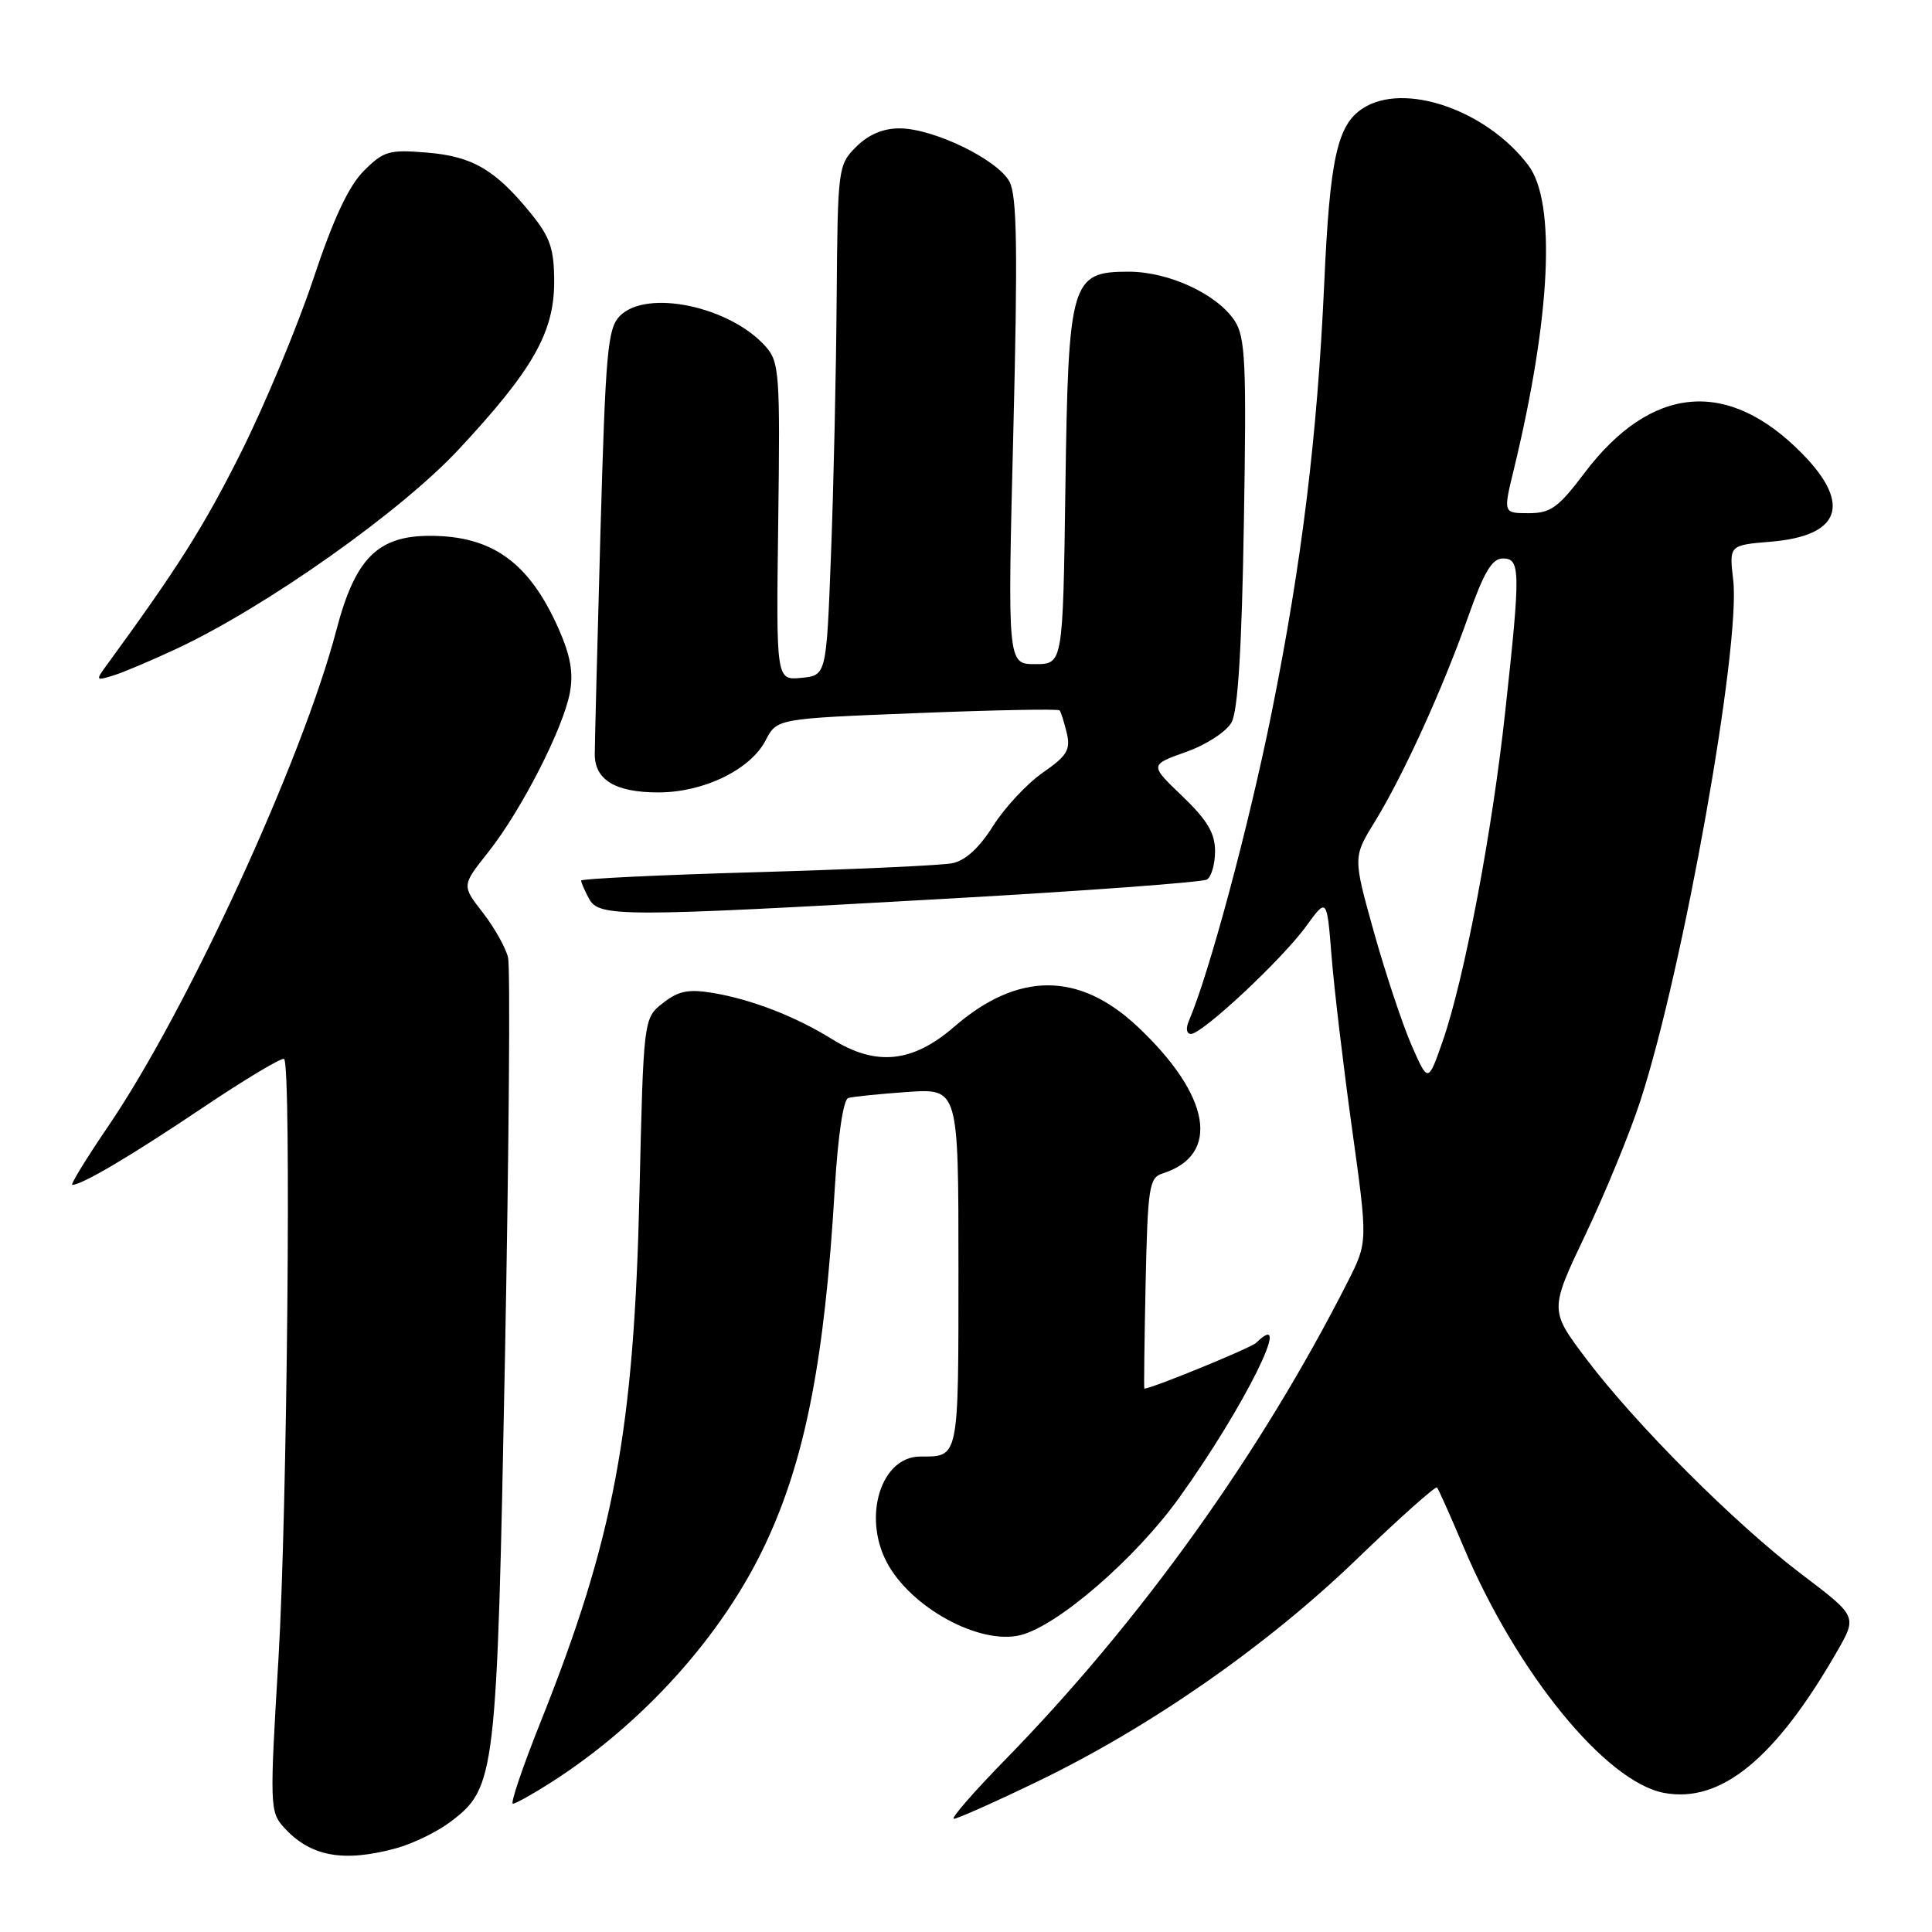 <?xml version="1.0" encoding="UTF-8" standalone="no"?>
<!DOCTYPE svg PUBLIC "-//W3C//DTD SVG 1.1//EN" "http://www.w3.org/Graphics/SVG/1.1/DTD/svg11.dtd" >
<svg xmlns="http://www.w3.org/2000/svg" xmlns:xlink="http://www.w3.org/1999/xlink" version="1.1" viewBox="0 0 256 256">
 <g >
 <path fill="currentColor"
d=" M 52.50 244.90 C 54.70 244.30 57.92 242.73 59.66 241.42 C 65.69 236.87 65.84 235.59 66.91 179.88 C 67.44 152.04 67.63 128.19 67.32 126.88 C 67.01 125.57 65.50 122.89 63.97 120.92 C 61.18 117.34 61.18 117.34 64.69 112.92 C 69.04 107.44 74.62 96.56 75.51 91.79 C 76.00 89.17 75.60 86.90 74.04 83.36 C 70.14 74.54 65.25 71.00 56.97 71.00 C 50.03 71.00 47.06 74.00 44.57 83.50 C 40.06 100.70 24.81 133.86 14.33 149.25 C 11.43 153.51 9.29 157.00 9.58 157.00 C 10.86 157.00 17.30 153.20 26.84 146.79 C 32.53 142.97 37.39 140.06 37.65 140.32 C 38.62 141.29 38.06 200.39 36.90 219.75 C 35.73 239.19 35.76 240.08 37.59 242.11 C 41.09 246.00 45.47 246.82 52.50 244.90 Z  M 137.47 236.06 C 152.35 228.88 167.79 218.14 179.67 206.70 C 185.37 201.20 190.21 196.89 190.41 197.10 C 190.61 197.32 192.20 200.88 193.94 205.00 C 201.00 221.69 212.76 236.11 220.50 237.57 C 228.01 238.97 235.24 233.06 243.41 218.84 C 246.09 214.18 246.09 214.18 238.79 208.65 C 229.94 201.95 216.79 188.80 210.18 180.05 C 205.32 173.60 205.32 173.60 210.10 163.55 C 212.73 158.02 216.00 150.05 217.37 145.83 C 223.06 128.31 230.67 85.60 229.66 76.87 C 229.12 72.24 229.12 72.24 234.61 71.78 C 243.86 71.02 245.38 66.83 238.84 60.15 C 228.99 50.07 218.79 50.97 209.93 62.70 C 206.49 67.26 205.47 68.00 202.56 68.00 C 199.18 68.00 199.18 68.00 200.58 62.25 C 205.49 42.00 206.22 26.80 202.51 21.90 C 196.96 14.55 186.01 10.80 180.56 14.37 C 177.19 16.58 176.21 21.02 175.47 37.50 C 174.55 57.83 172.51 74.49 168.50 94.43 C 165.48 109.41 160.22 129.02 157.54 135.25 C 157.10 136.27 157.21 137.00 157.81 137.00 C 159.32 137.00 169.90 127.11 173.08 122.72 C 175.82 118.94 175.82 118.94 176.44 126.72 C 176.78 131.00 178.00 141.27 179.15 149.54 C 181.24 164.58 181.24 164.58 178.61 169.78 C 167.04 192.61 151.08 214.88 133.12 233.25 C 128.96 237.51 125.93 241.00 126.39 241.00 C 126.85 241.00 131.84 238.78 137.47 236.06 Z  M 73.05 236.16 C 85.21 228.38 95.69 216.74 101.37 204.70 C 106.68 193.46 109.27 180.26 110.60 157.66 C 111.03 150.51 111.74 145.69 112.40 145.49 C 113.01 145.31 116.54 144.95 120.25 144.69 C 127.00 144.23 127.00 144.23 127.00 168.01 C 127.00 193.51 127.10 193.00 121.92 193.00 C 116.80 193.00 114.30 200.81 117.46 206.93 C 120.59 212.97 129.80 218.02 135.23 216.66 C 140.17 215.42 150.45 206.52 156.23 198.48 C 164.85 186.49 171.61 172.89 166.45 177.93 C 165.76 178.61 152.62 183.99 151.63 184.00 C 151.56 184.00 151.64 177.73 151.80 170.05 C 152.08 157.26 152.27 156.05 154.05 155.49 C 161.79 153.03 160.44 145.15 150.71 136.01 C 142.97 128.74 134.88 128.75 126.46 136.03 C 120.91 140.84 116.09 141.33 110.23 137.68 C 105.42 134.69 99.55 132.41 94.45 131.57 C 91.23 131.03 89.89 131.30 87.84 132.91 C 85.27 134.93 85.27 134.93 84.73 158.22 C 84.00 189.72 81.35 203.83 71.60 228.25 C 69.24 234.16 67.60 239.00 67.96 239.00 C 68.32 239.00 70.61 237.72 73.05 236.16 Z  M 125.68 119.07 C 143.93 118.04 159.35 116.90 159.93 116.54 C 160.52 116.18 161.00 114.48 161.00 112.77 C 161.00 110.40 159.96 108.66 156.67 105.50 C 152.33 101.35 152.33 101.35 157.15 99.64 C 159.84 98.69 162.51 96.95 163.19 95.71 C 164.03 94.20 164.55 85.81 164.82 69.25 C 165.18 48.08 165.02 44.68 163.60 42.51 C 161.28 38.97 154.87 36.00 149.56 36.00 C 141.90 36.00 141.56 37.17 141.17 64.70 C 140.84 88.00 140.84 88.00 137.17 88.00 C 133.50 88.00 133.50 88.00 134.27 57.25 C 134.87 33.15 134.76 25.98 133.77 24.09 C 132.22 21.16 123.72 17.02 119.20 17.01 C 117.03 17.00 115.07 17.83 113.45 19.45 C 111.04 21.87 111.00 22.23 110.86 39.70 C 110.79 49.49 110.45 64.70 110.11 73.50 C 109.50 89.50 109.50 89.50 106.17 89.82 C 102.84 90.14 102.84 90.14 103.12 69.12 C 103.38 49.48 103.27 47.96 101.45 45.91 C 96.72 40.60 85.72 38.28 82.16 41.84 C 80.51 43.49 80.25 46.40 79.56 70.59 C 79.15 85.39 78.81 98.60 78.81 99.94 C 78.81 103.35 81.55 105.00 87.23 105.00 C 93.24 105.00 99.43 101.99 101.45 98.10 C 102.94 95.22 102.94 95.22 121.51 94.49 C 131.73 94.08 140.23 93.92 140.40 94.13 C 140.58 94.33 141.00 95.68 141.35 97.12 C 141.88 99.35 141.40 100.14 138.19 102.37 C 136.11 103.81 133.14 106.99 131.59 109.44 C 129.73 112.39 127.89 114.06 126.14 114.39 C 124.69 114.67 113.04 115.20 100.25 115.57 C 87.46 115.93 77.00 116.44 77.00 116.68 C 77.00 116.93 77.47 118.00 78.04 119.07 C 79.36 121.53 82.11 121.53 125.68 119.07 Z  M 23.51 85.91 C 35.36 80.34 53.13 67.77 60.80 59.53 C 70.60 49.01 73.43 44.04 73.43 37.35 C 73.43 33.00 72.91 31.46 70.41 28.36 C 65.66 22.50 62.64 20.72 56.58 20.22 C 51.56 19.80 50.84 20.01 48.21 22.64 C 46.20 24.65 44.16 29.00 41.50 37.01 C 39.39 43.33 35.08 53.67 31.91 60.00 C 26.99 69.81 23.62 75.15 14.04 88.27 C 12.66 90.15 12.72 90.22 15.04 89.50 C 16.39 89.08 20.20 87.46 23.51 85.91 Z  M 187.04 138.50 C 185.84 135.75 183.60 129.02 182.06 123.54 C 179.28 113.58 179.28 113.58 182.14 108.93 C 185.94 102.75 191.15 91.31 194.53 81.75 C 196.62 75.82 197.70 74.00 199.13 74.00 C 201.47 74.00 201.50 75.53 199.45 94.29 C 197.71 110.35 194.01 129.81 191.15 138.00 C 189.23 143.50 189.23 143.50 187.04 138.50 Z "/>
</g>
</svg>